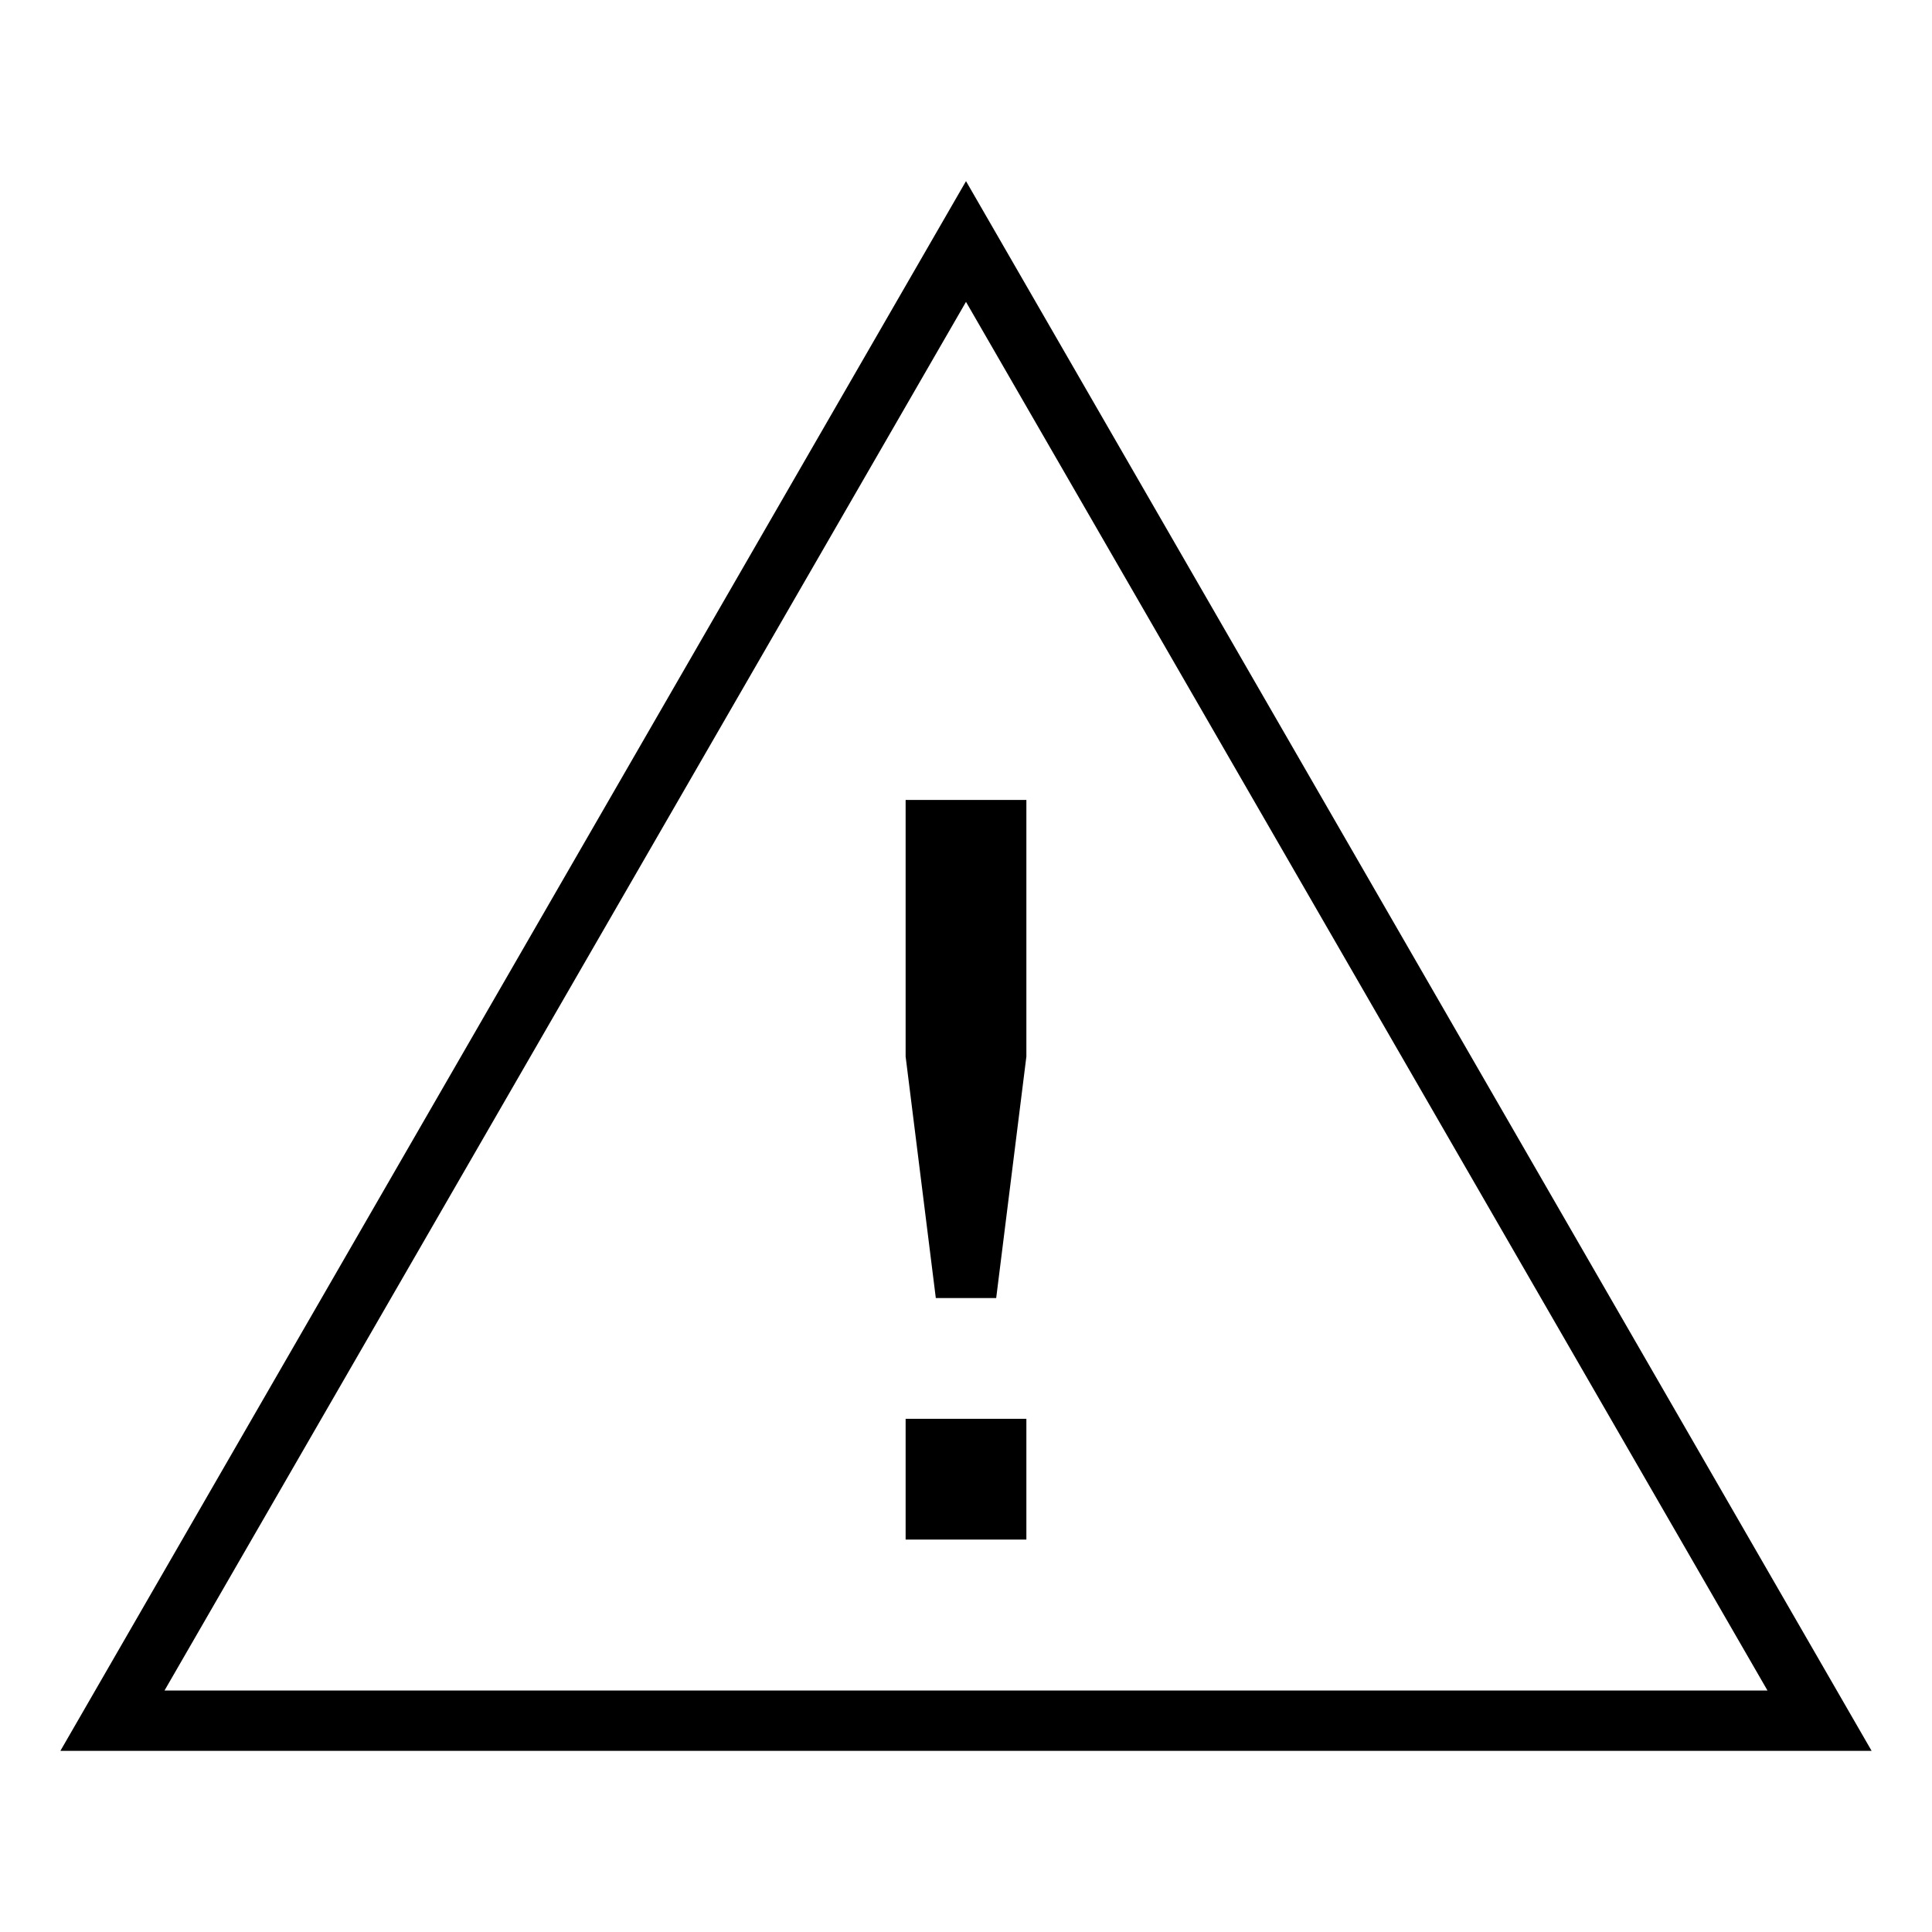 <svg width="128" height="128" xmlns="http://www.w3.org/2000/svg" viewBox="0 0 128 128" aria-labelledby="title">
	<title>General Warning</title>
  <path d="M64 12L4 116h120L64 12zm0 8l53.1 92H10.9L64 20z"/>
  <path d="M60 94h8v8h-8zM60 53v17l2 16h4l2-16V53"/>
</svg>
